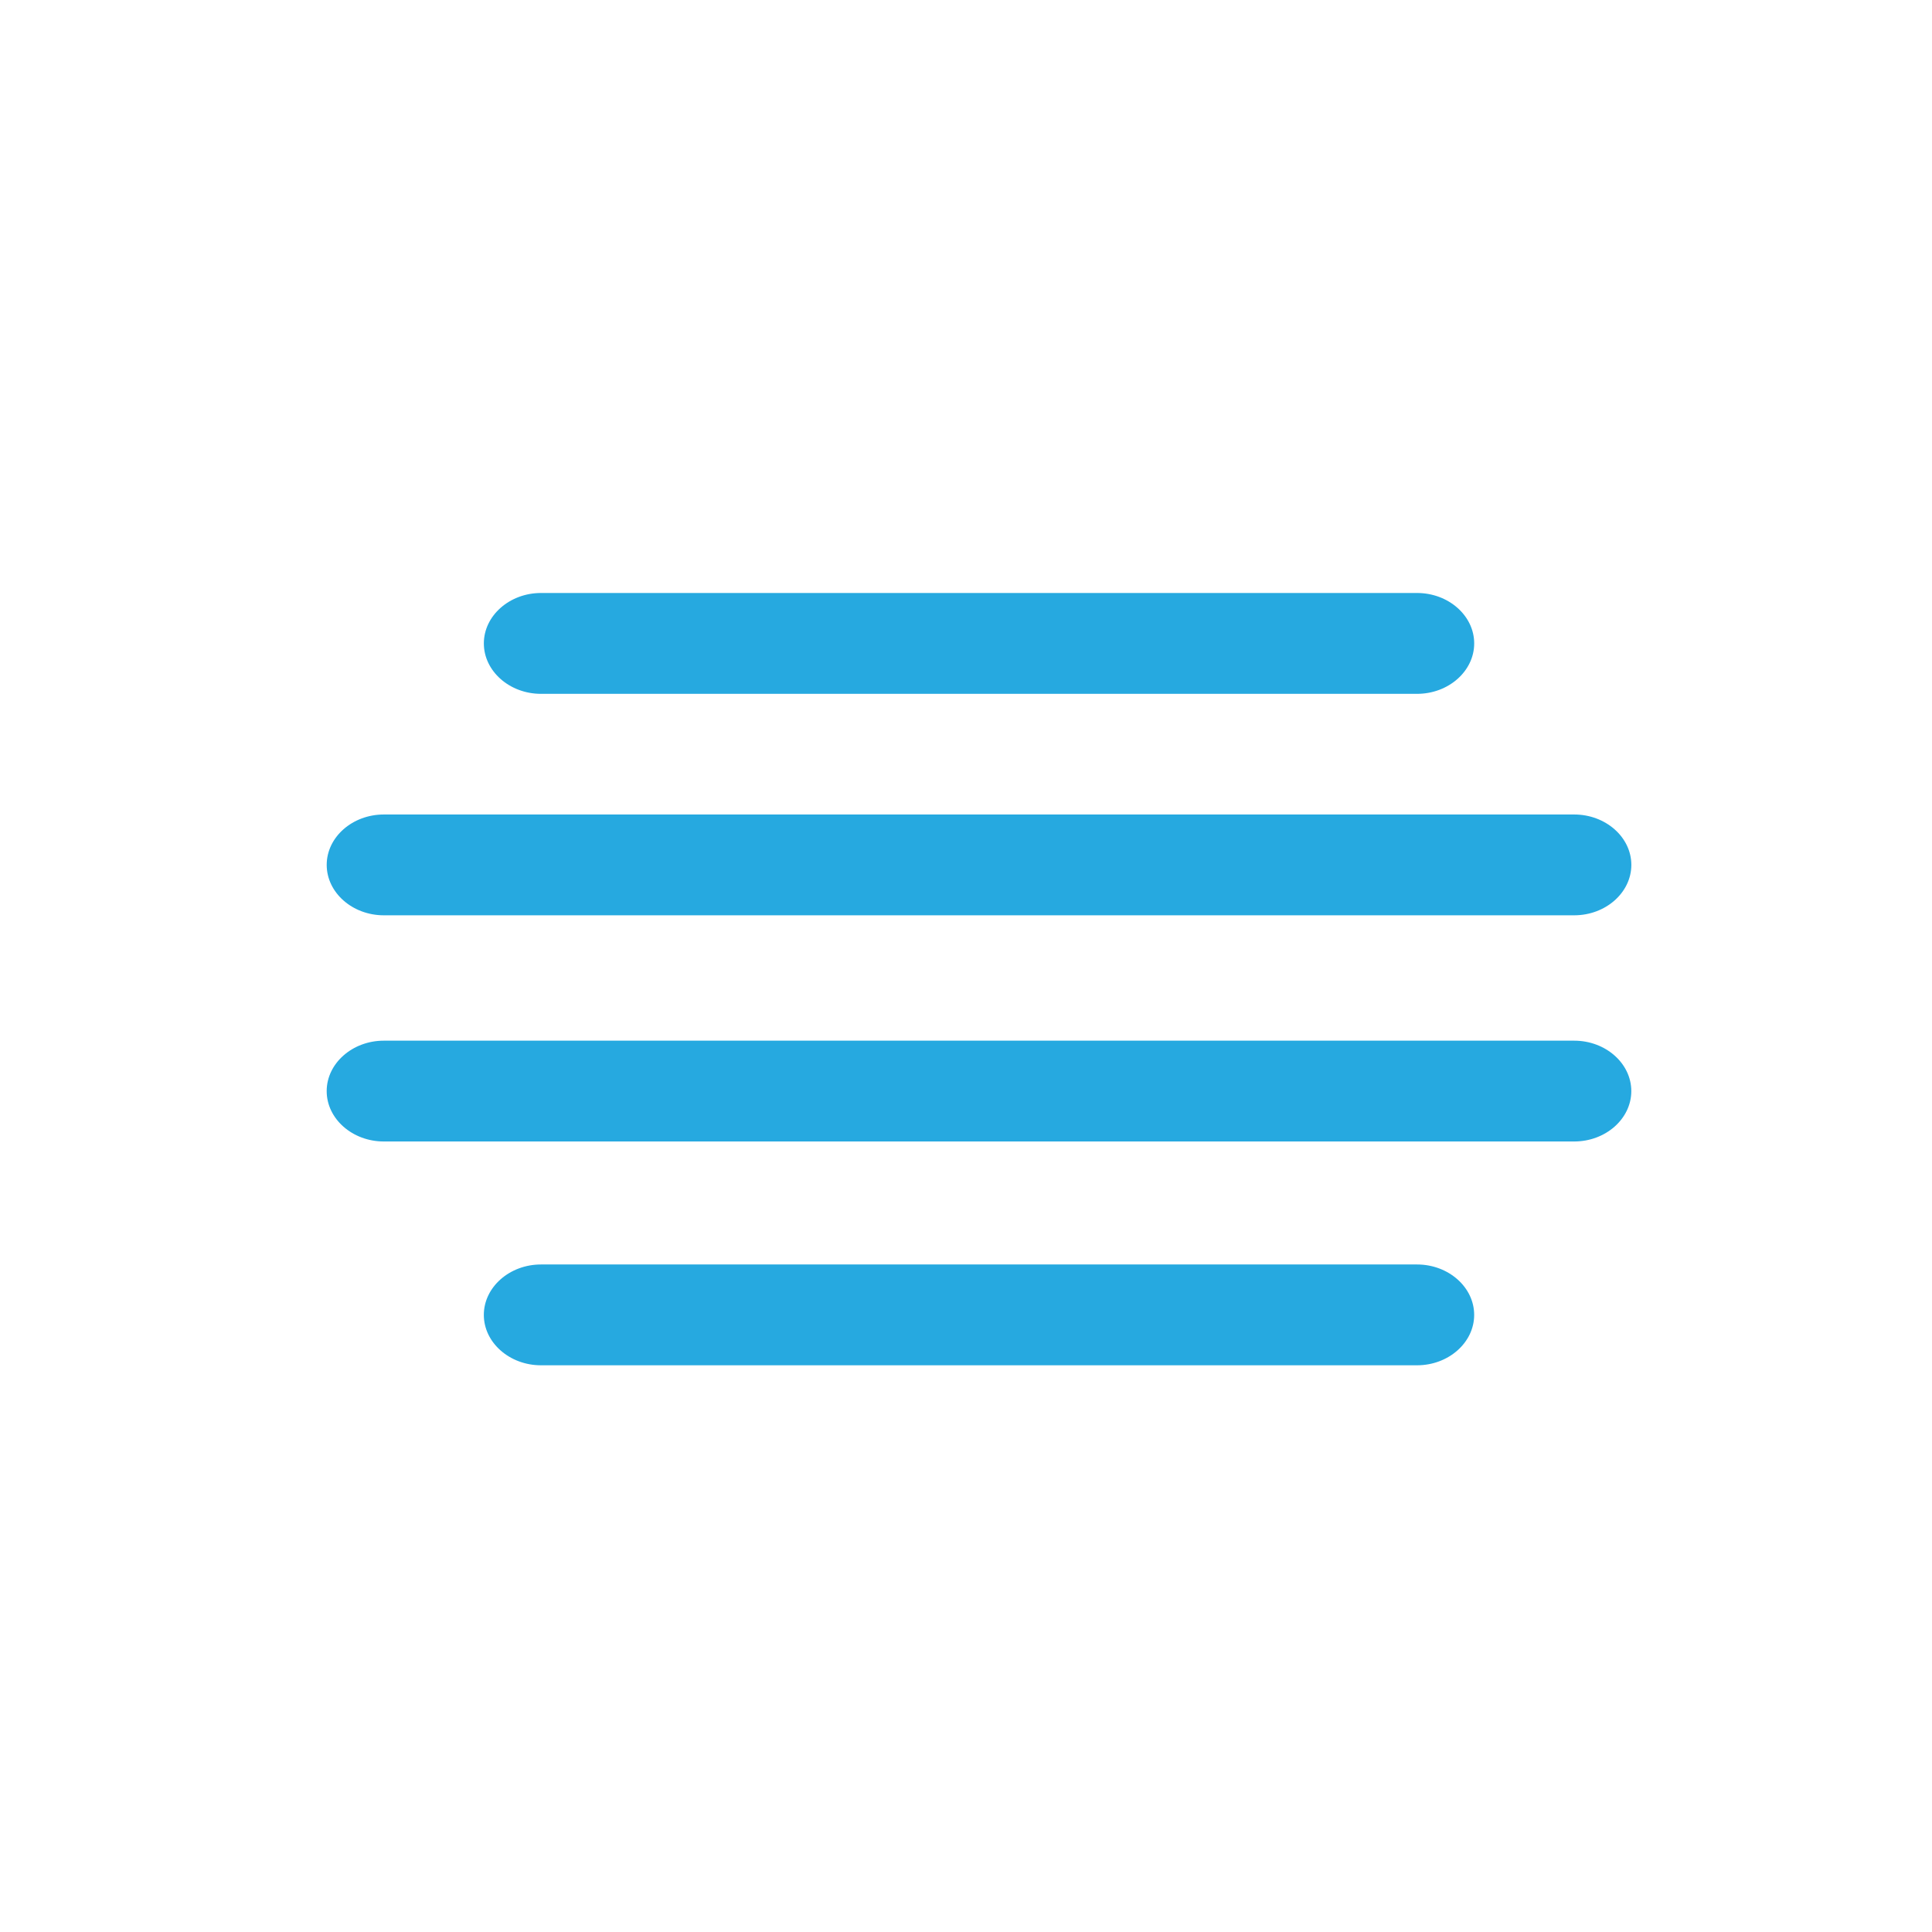 <svg width="100" height="100" viewBox="0 0 100 100" fill="none" xmlns="http://www.w3.org/2000/svg">
<path fill-rule="evenodd" clip-rule="evenodd" d="M19.868 47.376H81.48C83.105 47.376 84.438 46.201 84.438 44.766C84.438 43.331 83.105 42.158 81.48 42.158H19.868C18.24 42.158 16.91 43.331 16.91 44.766C16.91 46.201 18.24 47.376 19.868 47.376Z" fill="#26A9E0"/>
<path fill-rule="evenodd" clip-rule="evenodd" d="M81.479 53.865H19.866C18.241 53.865 16.909 55.04 16.909 56.475C16.909 57.91 18.241 59.083 19.866 59.083H81.479C83.106 59.083 84.436 57.91 84.436 56.475C84.436 55.04 83.106 53.865 81.479 53.865Z" fill="#26A9E0"/>
<path fill-rule="evenodd" clip-rule="evenodd" d="M73.346 65.449H28C26.375 65.449 25.043 66.624 25.043 68.059C25.043 69.492 26.375 70.667 28 70.667H73.346C74.973 70.667 76.303 69.492 76.303 68.059C76.303 66.624 74.973 65.449 73.346 65.449Z" fill="#26A9E0"/>
<path fill-rule="evenodd" clip-rule="evenodd" d="M28.001 35.913H73.346C74.974 35.913 76.304 34.738 76.304 33.303C76.304 31.868 74.974 30.693 73.346 30.693H28.001C26.376 30.693 25.044 31.868 25.044 33.303C25.044 34.738 26.376 35.913 28.001 35.913Z" fill="#26A9E0"/>
</svg>
